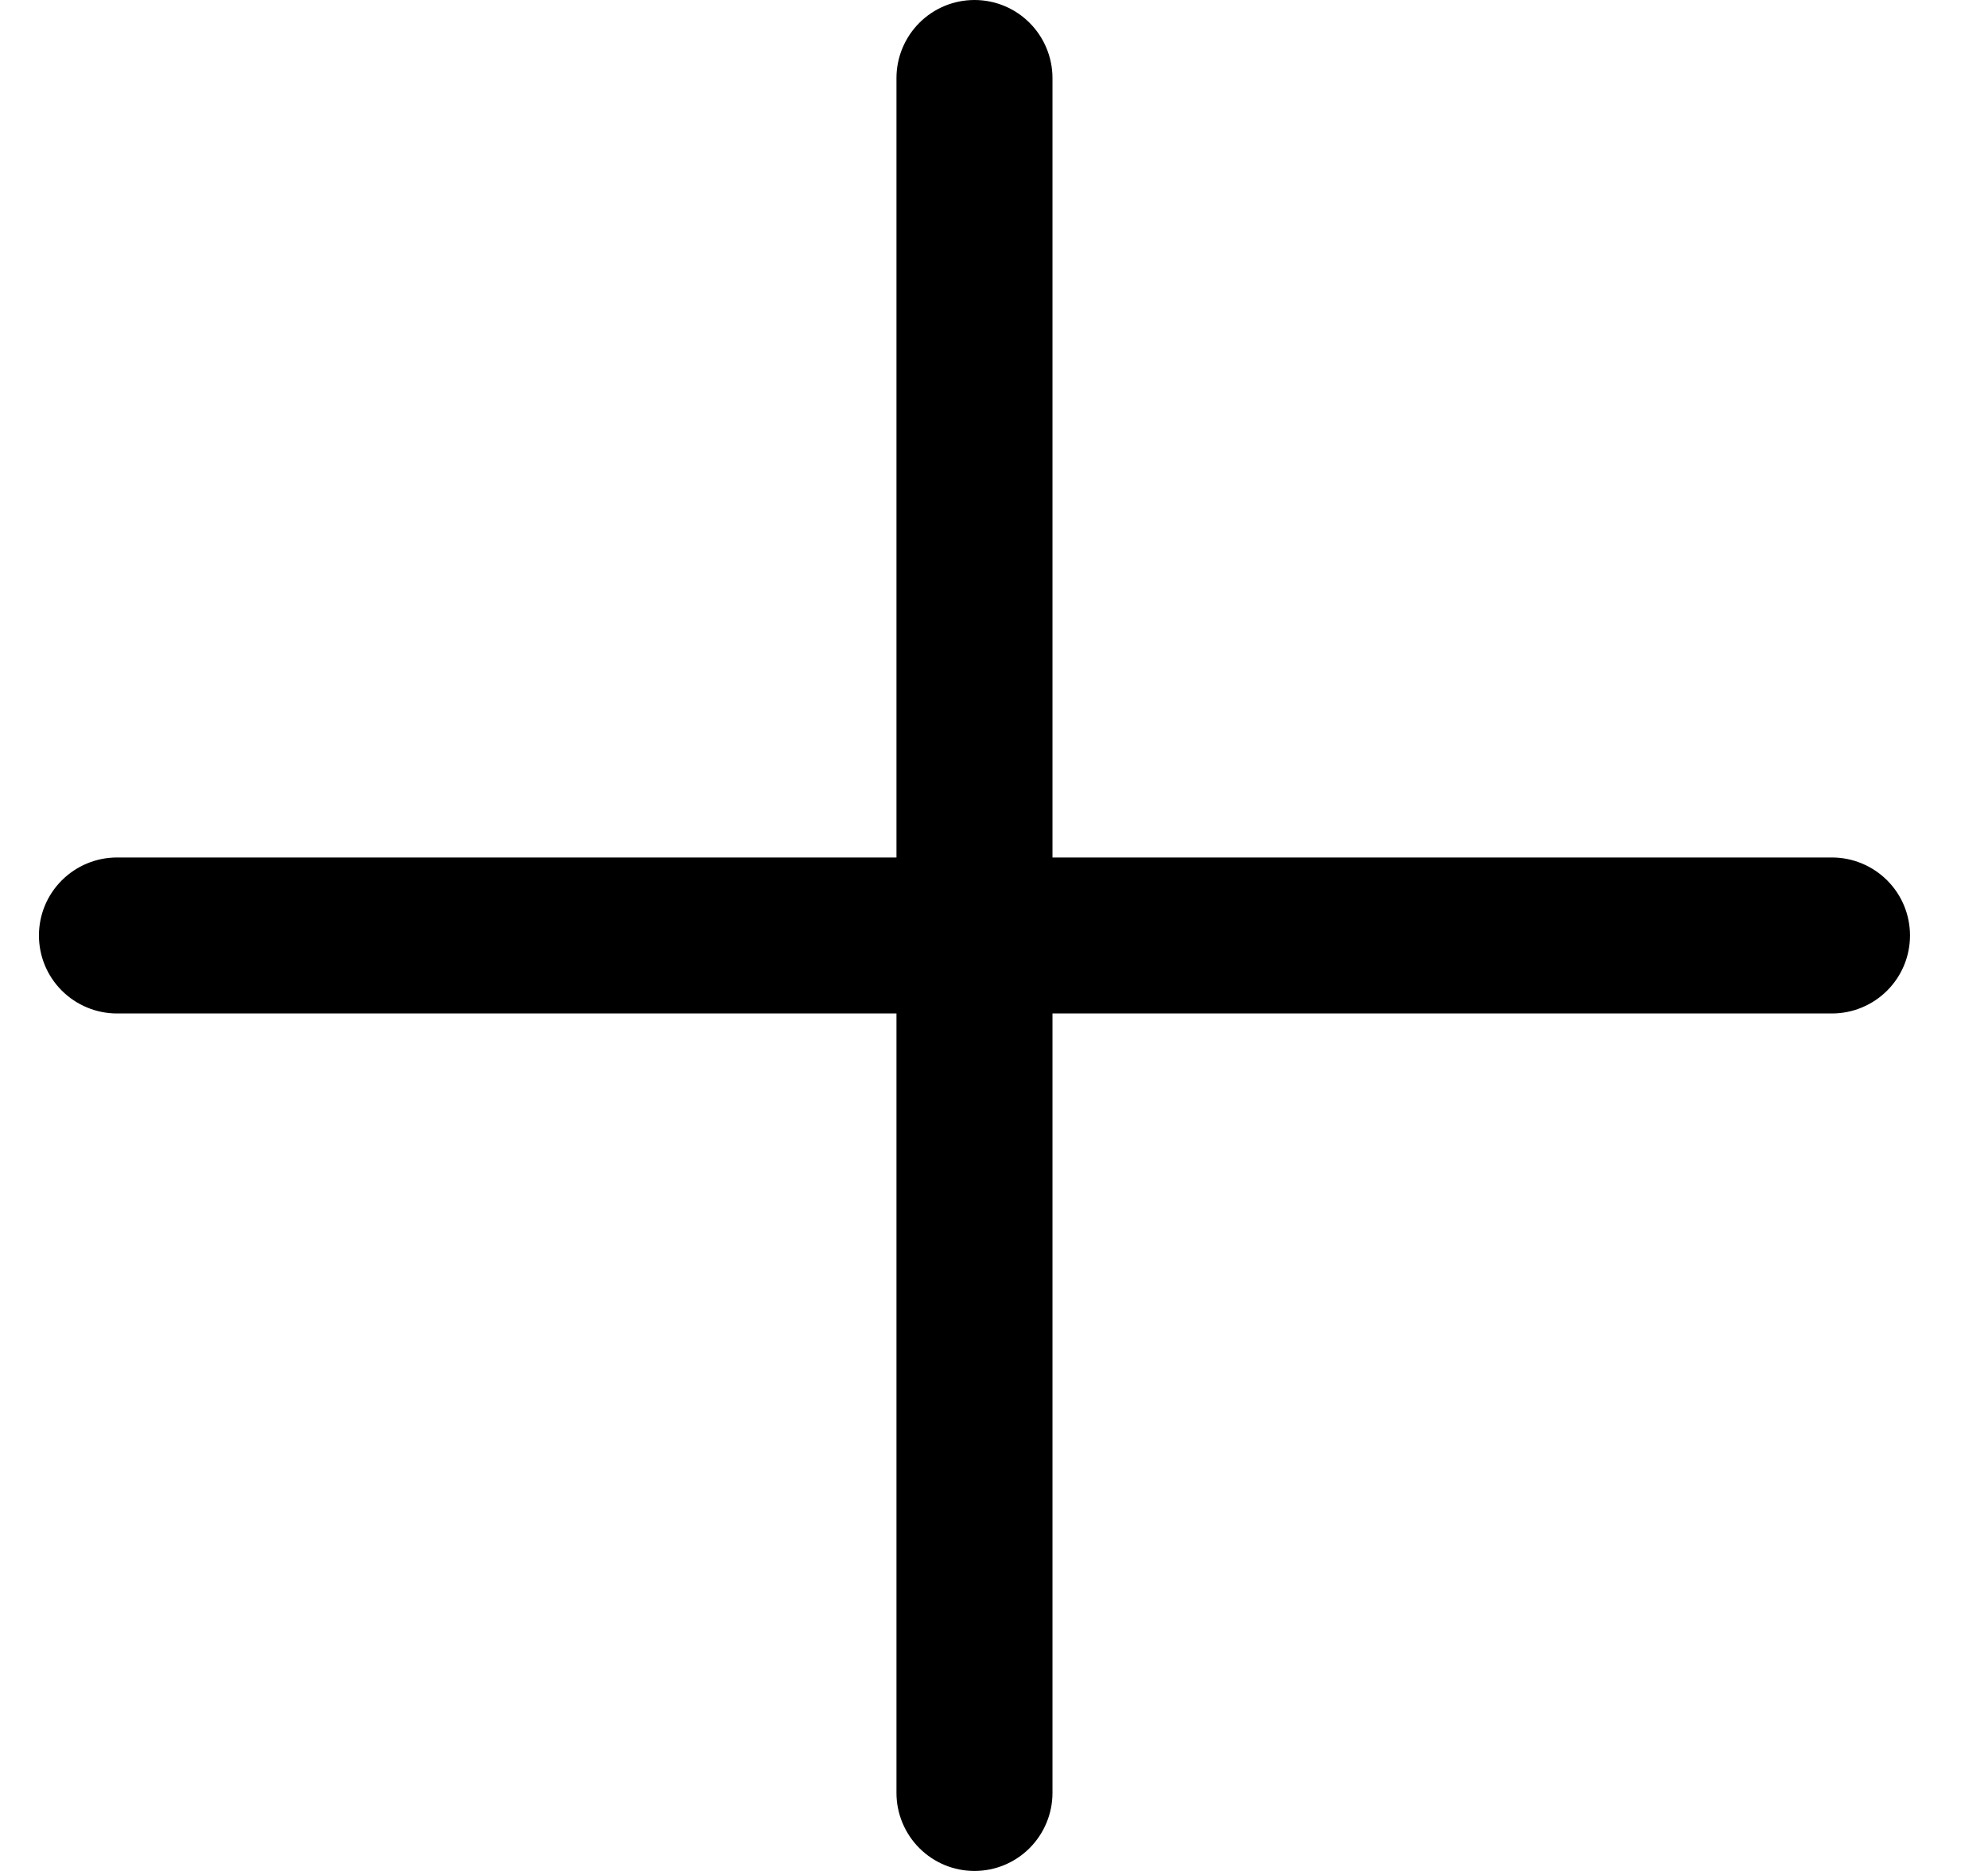 <svg width="17" height="16" viewBox="0 0 17 16" fill="none" xmlns="http://www.w3.org/2000/svg">
<g clip-path="url(#clip0_483_13737)">
<path d="M15.666 7.333H9V0.667C9 0.49 8.929 0.32 8.804 0.195C8.679 0.07 8.51 0 8.333 0V0C8.156 0 7.987 0.07 7.862 0.195C7.737 0.32 7.666 0.49 7.666 0.667V7.333H1C0.823 7.333 0.653 7.404 0.528 7.529C0.403 7.654 0.333 7.823 0.333 8H0.333C0.333 8.177 0.403 8.346 0.528 8.471C0.653 8.596 0.823 8.667 1 8.667H7.666V15.333C7.666 15.51 7.737 15.68 7.862 15.805C7.987 15.93 8.156 16 8.333 16C8.51 16 8.679 15.93 8.804 15.805C8.929 15.68 9 15.51 9 15.333V8.667H15.666C15.843 8.667 16.013 8.596 16.138 8.471C16.263 8.346 16.333 8.177 16.333 8C16.333 7.823 16.263 7.654 16.138 7.529C16.013 7.404 15.843 7.333 15.666 7.333Z" fill="black"/>
</g>
<defs>
<clipPath id="clip0_483_13737">
<rect width="16" height="16" fill="white" transform="translate(0.333)"/>
</clipPath>
</defs>
</svg>
